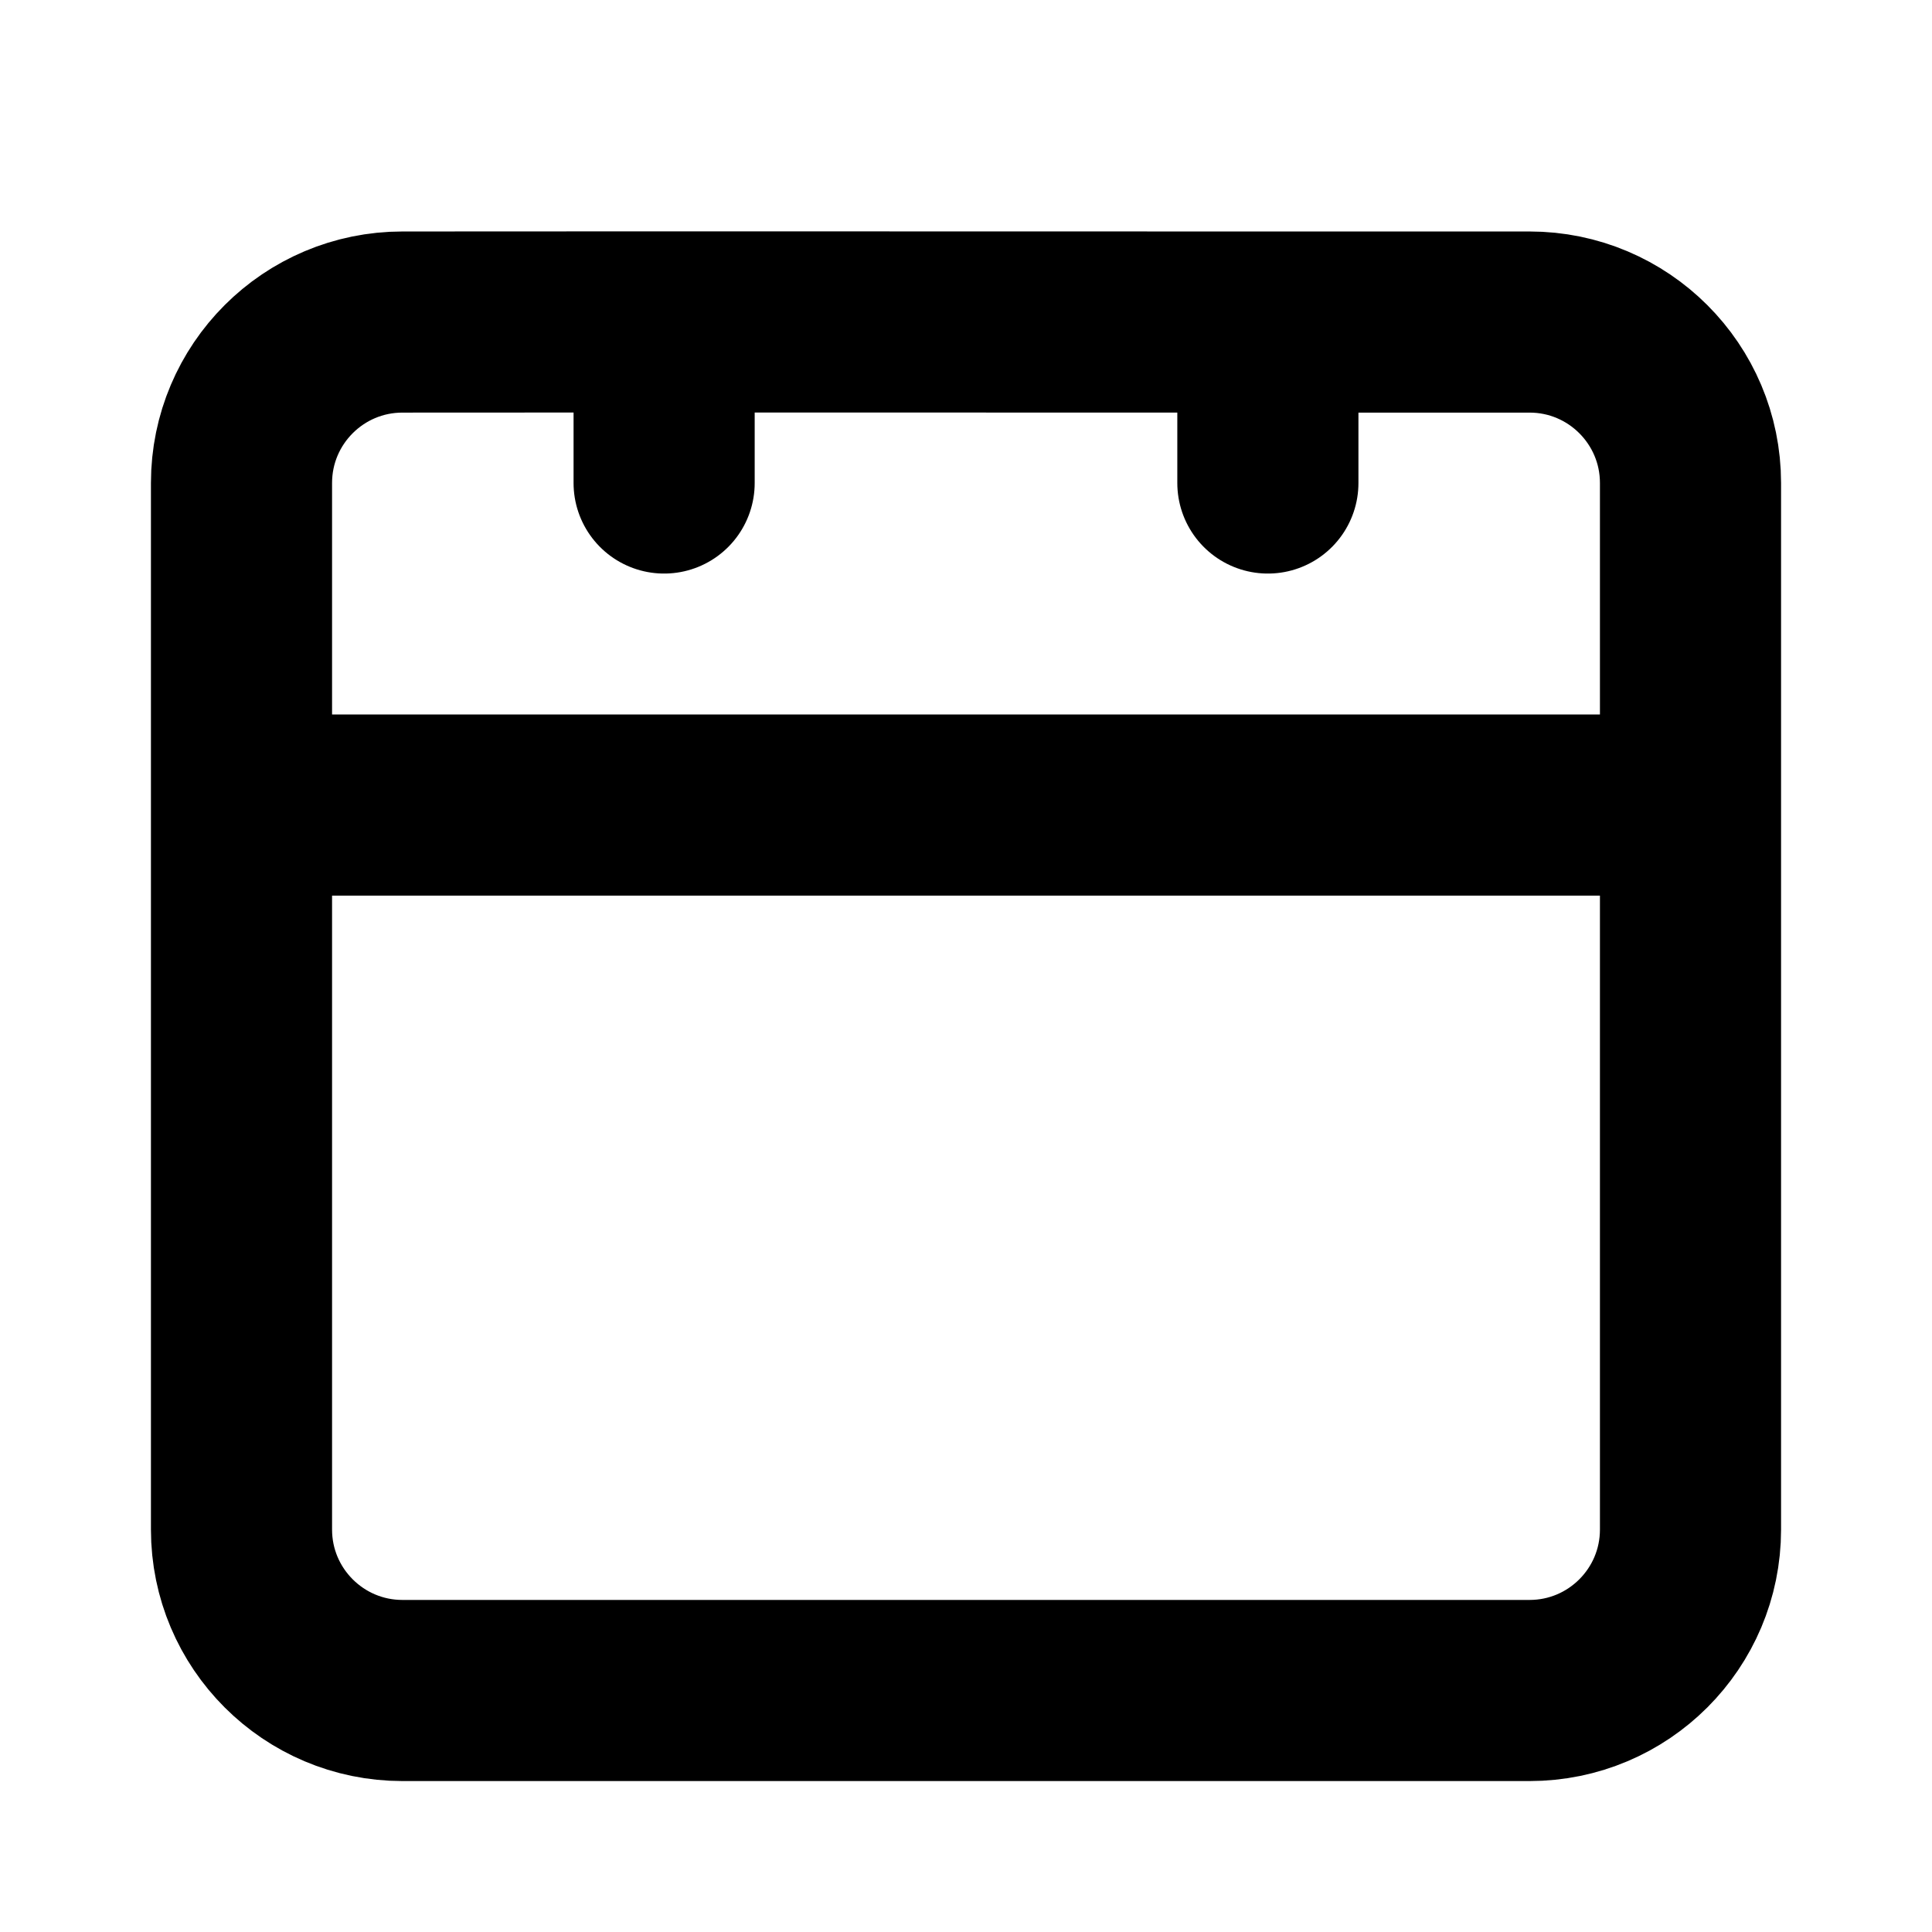 <svg width="16" height="16" viewBox="0 0 16 16" fill="none" xmlns="http://www.w3.org/2000/svg">
<path d="M10.5 2.667V4M10.5 2.667L5.5 2.666M10.5 2.667H12.667C13.403 2.667 14 3.264 14 4V6.667M5.5 2.666L3.333 2.667C2.597 2.667 2 3.264 2 4V6.667M5.5 2.666V4M2 6.667V12.667C2 13.403 2.597 14 3.333 14H12.667C13.403 14 14 13.403 14 12.667V6.667M2 6.667H14" stroke="#102938" style="stroke:#102938;stroke:color(display-p3 0.062 0.163 0.218);stroke-opacity:1;" stroke-width="1.5" stroke-linecap="round" stroke-linejoin="round"/>
</svg>
